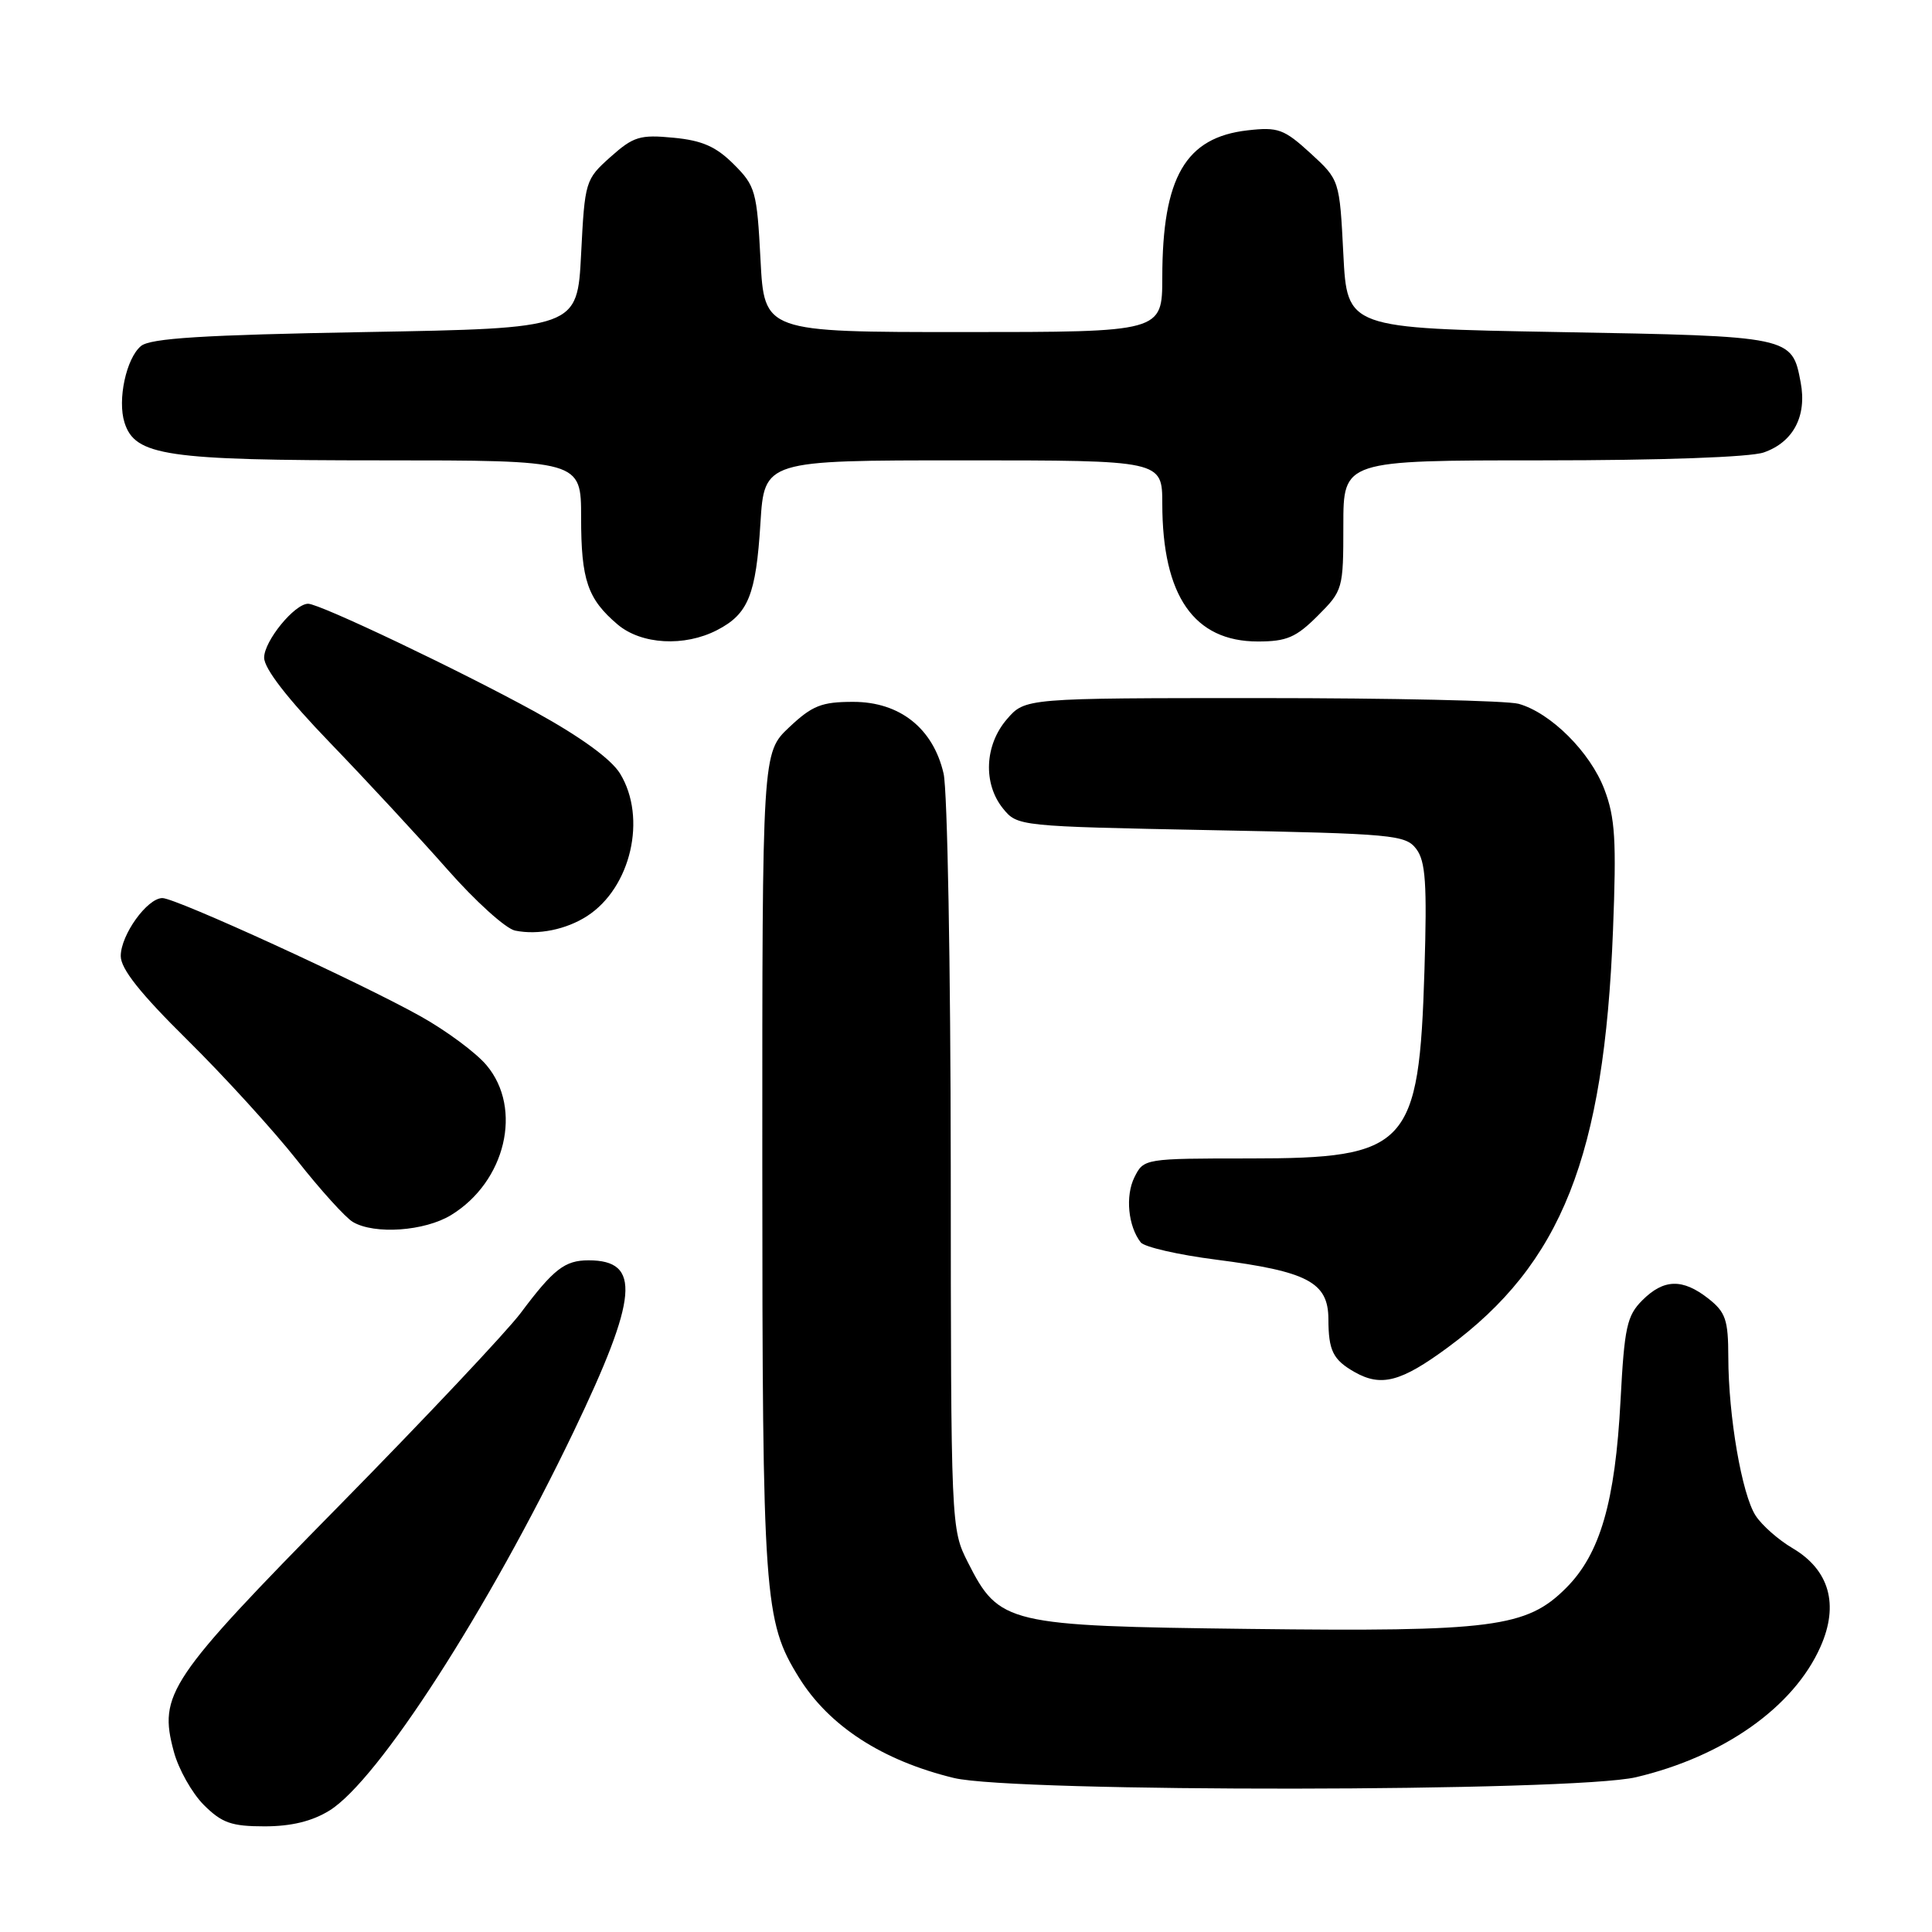 <?xml version="1.0" encoding="UTF-8" standalone="no"?>
<!DOCTYPE svg PUBLIC "-//W3C//DTD SVG 1.1//EN" "http://www.w3.org/Graphics/SVG/1.1/DTD/svg11.dtd" >
<svg xmlns="http://www.w3.org/2000/svg" xmlns:xlink="http://www.w3.org/1999/xlink" version="1.1" viewBox="0 0 256 256">
 <g >
 <path fill="currentColor"
d=" M 43.65 239.91 C 50.11 235.92 64.69 213.29 76.02 189.68 C 84.57 171.84 84.99 167.00 77.99 167.00 C 74.84 167.00 73.36 168.14 68.98 174.00 C 67.12 176.47 56.31 187.95 44.95 199.50 C 22.30 222.53 20.98 224.49 23.03 232.09 C 23.65 234.42 25.44 237.59 27.00 239.16 C 29.40 241.55 30.67 242.00 35.06 242.00 C 38.59 242.00 41.35 241.33 43.65 239.91 Z  M 216.78 235.49 C 228.40 232.75 237.68 226.19 241.22 218.21 C 243.71 212.62 242.40 208.02 237.52 205.14 C 235.66 204.05 233.46 202.11 232.63 200.83 C 230.81 198.03 229.02 187.65 229.01 179.82 C 229.00 174.88 228.66 173.88 226.37 172.07 C 222.95 169.39 220.46 169.45 217.61 172.30 C 215.57 174.34 215.24 175.88 214.73 185.55 C 214.02 199.03 212.03 205.90 207.51 210.42 C 202.28 215.65 197.83 216.23 165.50 215.84 C 133.41 215.45 132.40 215.21 128.25 207.02 C 126.01 202.60 126.00 202.35 125.98 154.54 C 125.96 128.12 125.54 104.70 125.03 102.50 C 123.65 96.51 119.23 93.00 113.06 93.00 C 108.85 93.00 107.63 93.49 104.57 96.37 C 101.00 99.74 101.00 99.74 101.01 154.12 C 101.02 211.77 101.24 214.80 105.84 222.24 C 109.83 228.70 116.89 233.28 126.39 235.59 C 134.39 237.53 208.47 237.45 216.78 235.49 Z  M 191.83 178.55 C 206.93 167.43 212.56 153.24 213.73 123.28 C 214.20 111.33 214.02 108.34 212.58 104.57 C 210.70 99.65 205.49 94.46 201.23 93.26 C 199.73 92.84 184.40 92.50 167.16 92.50 C 135.83 92.50 135.83 92.50 133.41 95.31 C 130.46 98.74 130.24 103.84 132.91 107.14 C 134.81 109.48 135.00 109.50 160.49 110.00 C 184.68 110.47 186.25 110.62 187.67 112.50 C 188.90 114.13 189.10 117.10 188.75 128.50 C 188.03 151.95 186.59 153.50 165.57 153.50 C 151.65 153.50 151.55 153.52 150.32 155.99 C 149.09 158.46 149.48 162.48 151.15 164.62 C 151.64 165.24 156.13 166.27 161.14 166.91 C 173.27 168.47 176.00 169.91 176.02 174.78 C 176.03 178.97 176.63 180.18 179.50 181.81 C 183.02 183.80 185.64 183.11 191.83 178.55 Z  M 59.76 161.01 C 67.00 156.59 69.30 146.89 64.47 141.15 C 63.08 139.49 59.14 136.57 55.72 134.66 C 47.65 130.15 23.31 119.00 21.52 119.00 C 19.51 119.00 16.00 123.88 16.00 126.68 C 16.00 128.38 18.58 131.63 24.82 137.79 C 29.67 142.58 36.20 149.74 39.33 153.70 C 42.45 157.67 45.80 161.36 46.76 161.92 C 49.64 163.61 56.26 163.14 59.76 161.01 Z  M 77.80 121.38 C 83.61 117.62 85.75 108.37 82.16 102.50 C 80.98 100.58 76.95 97.65 70.91 94.32 C 60.93 88.84 42.37 80.00 40.83 80.00 C 39.03 80.00 35.00 84.94 35.00 87.14 C 35.00 88.59 38.07 92.55 43.75 98.44 C 48.56 103.43 55.54 110.96 59.26 115.18 C 62.98 119.41 67.03 123.07 68.26 123.31 C 71.30 123.93 75.03 123.17 77.80 121.38 Z  M 95.02 83.49 C 99.15 81.36 100.17 78.84 100.76 69.34 C 101.28 61.00 101.28 61.00 127.64 61.00 C 154.00 61.00 154.00 61.00 154.01 66.75 C 154.02 78.96 158.21 85.00 166.68 85.00 C 170.49 85.00 171.74 84.46 174.60 81.60 C 177.94 78.26 178.00 78.05 178.00 69.60 C 178.00 61.00 178.00 61.00 204.35 61.00 C 220.14 61.00 231.91 60.58 233.71 59.95 C 237.62 58.59 239.44 55.14 238.60 50.68 C 237.45 44.55 237.45 44.55 206.60 44.00 C 178.50 43.50 178.50 43.50 178.00 33.67 C 177.50 23.84 177.50 23.84 173.64 20.30 C 170.14 17.10 169.35 16.81 165.32 17.27 C 157.08 18.20 154.02 23.48 154.01 36.75 C 154.00 44.00 154.00 44.00 127.64 44.00 C 101.27 44.00 101.27 44.00 100.77 34.40 C 100.30 25.35 100.10 24.63 97.23 21.77 C 94.89 19.43 93.05 18.61 89.24 18.25 C 84.80 17.82 83.93 18.09 80.89 20.80 C 77.56 23.78 77.49 24.00 77.00 33.66 C 76.50 43.50 76.50 43.50 48.40 44.00 C 26.86 44.38 19.92 44.82 18.68 45.85 C 16.73 47.47 15.54 52.99 16.50 56.00 C 17.90 60.40 21.99 61.00 50.47 61.00 C 77.00 61.00 77.00 61.00 77.00 68.57 C 77.00 76.87 77.86 79.37 81.84 82.75 C 84.99 85.41 90.69 85.73 95.02 83.49 Z "/>
</g>
</svg>